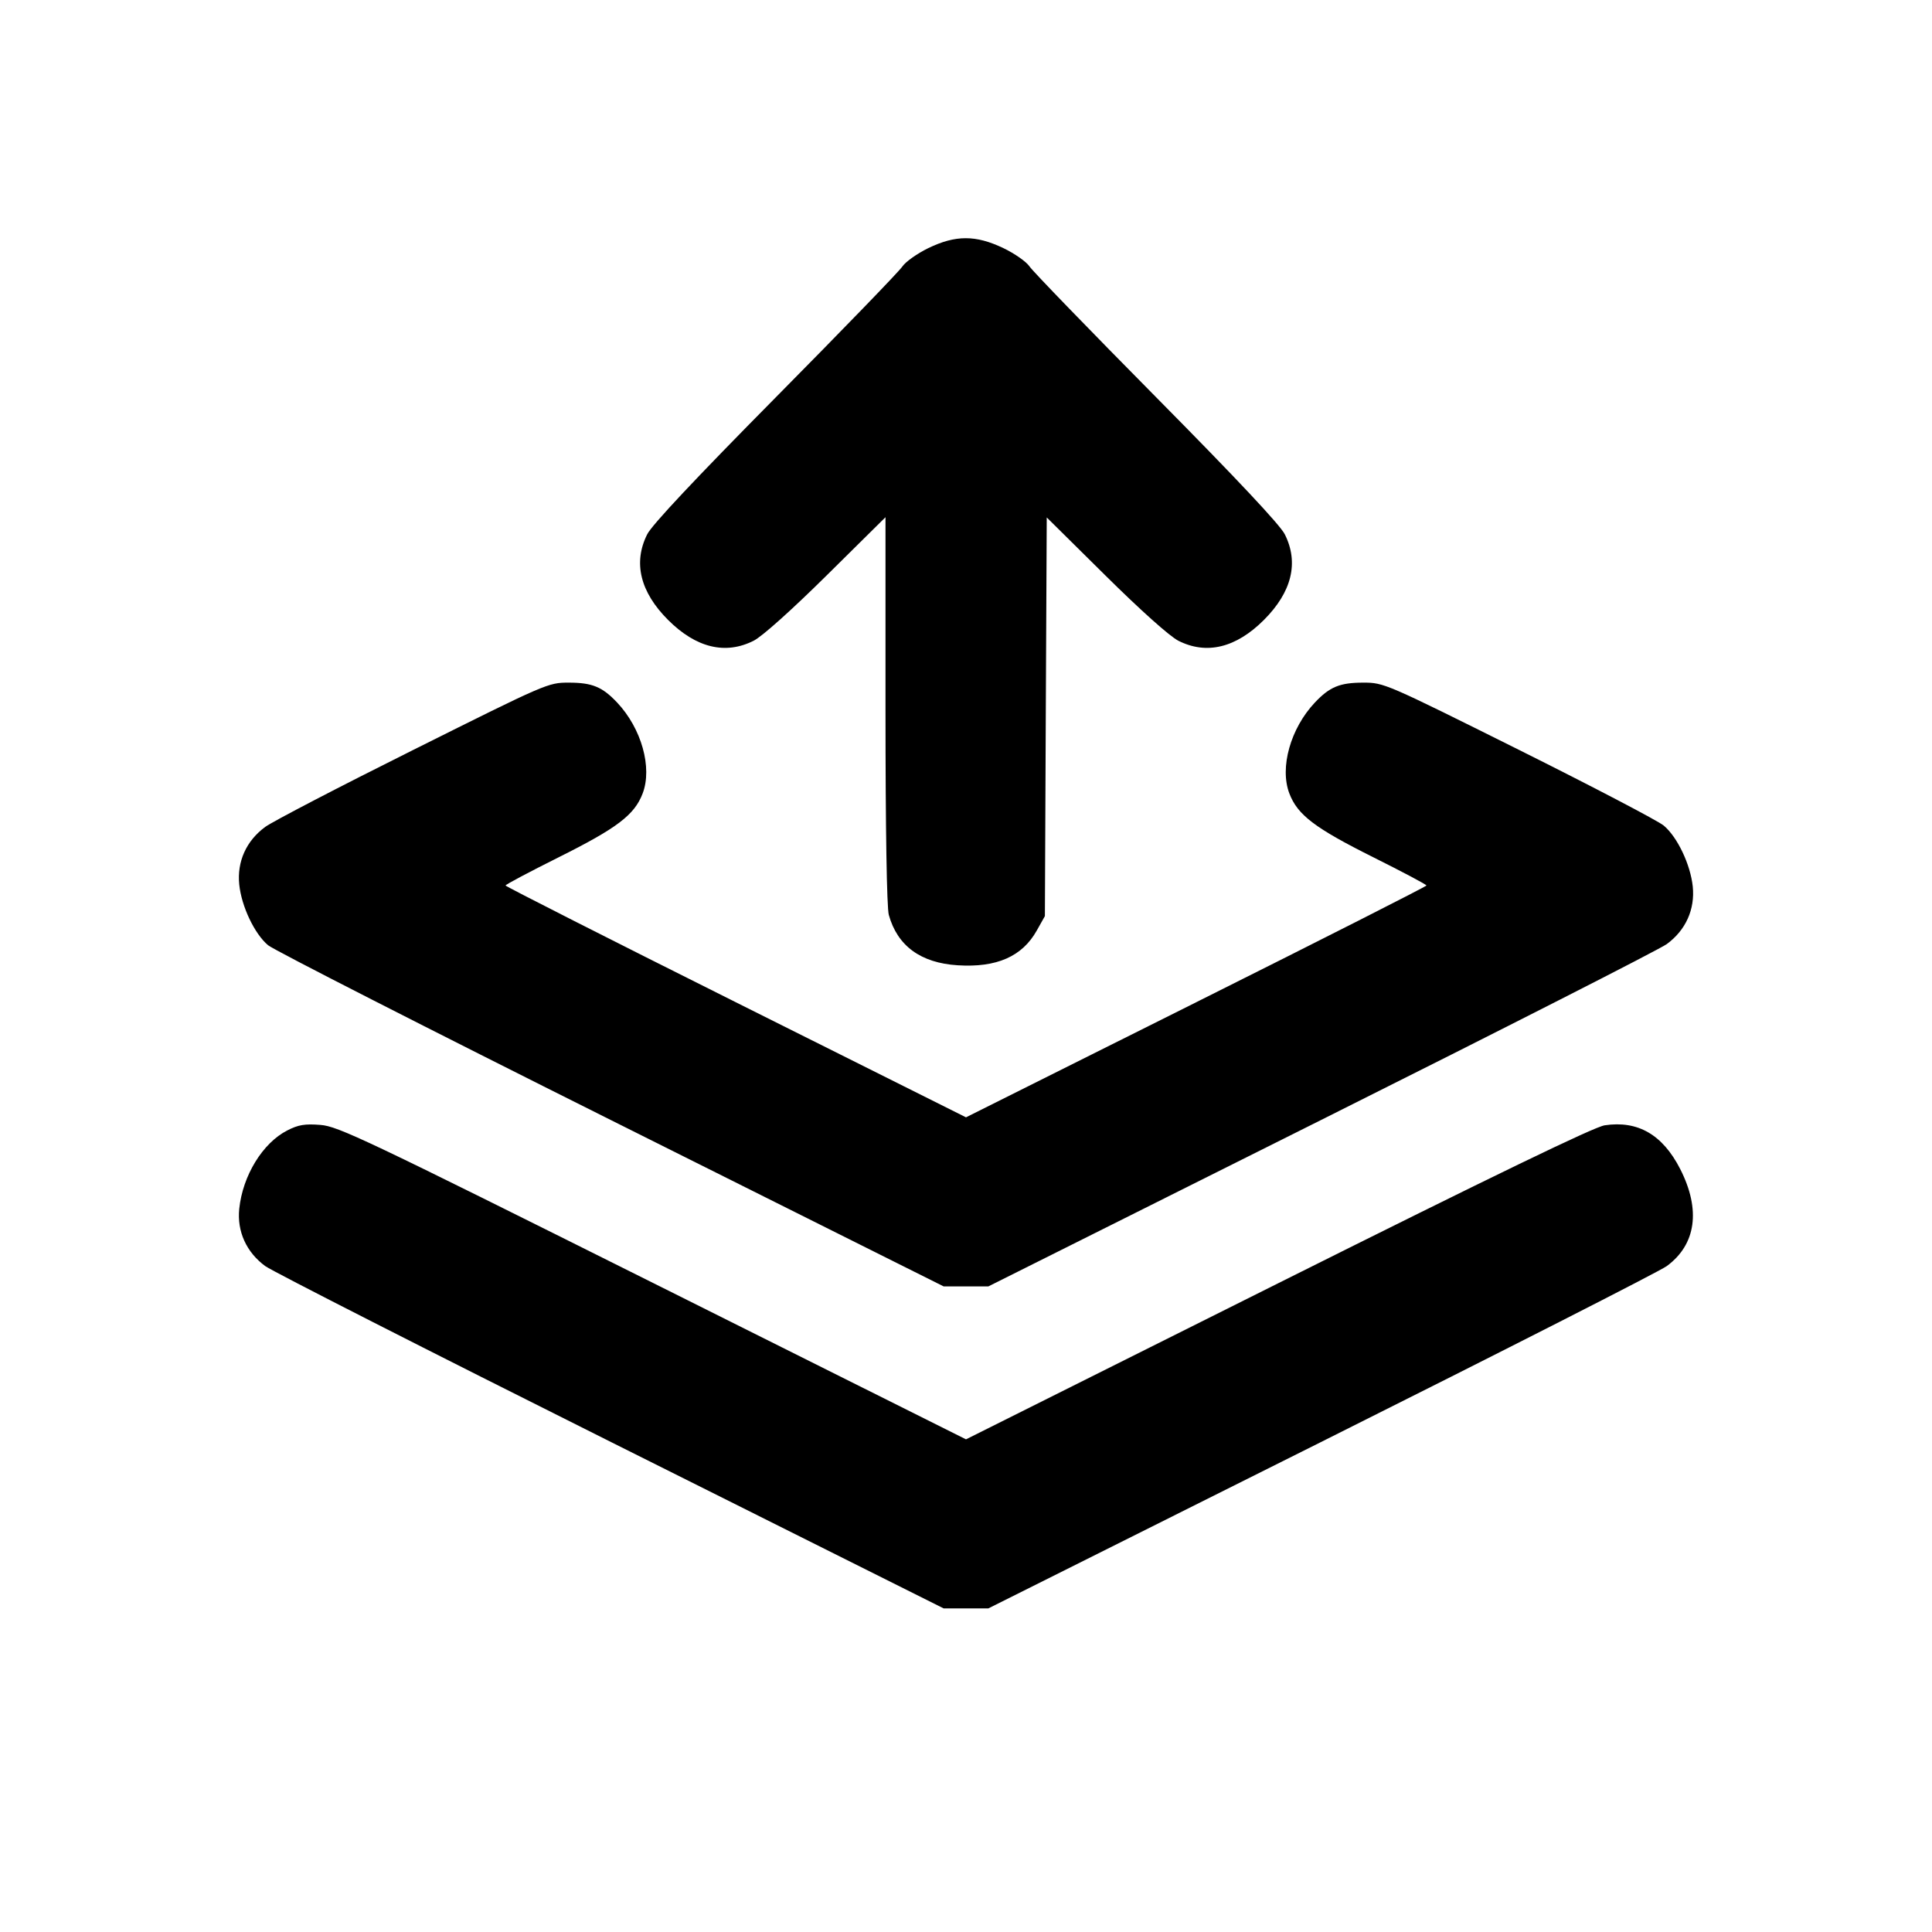 <svg xmlns="http://www.w3.org/2000/svg" width="24" height="24" viewBox="0 0 24 24" fill="none" stroke="currentColor" stroke-width="2" stroke-linecap="round" stroke-linejoin="round" class="icon icon-tabler icons-tabler-outline icon-tabler-stack-pop"><path d="M11.530 3.083 C 11.393 3.150,11.249 3.252,11.210 3.310 C 11.172 3.369,10.463 4.101,9.635 4.938 C 8.635 5.949,8.099 6.520,8.040 6.637 C 7.863 6.989,7.952 7.354,8.299 7.701 C 8.646 8.048,9.012 8.137,9.363 7.959 C 9.469 7.905,9.832 7.580,10.270 7.147 L 11.000 6.425 11.000 8.822 C 11.000 10.305,11.016 11.275,11.041 11.365 C 11.148 11.750,11.437 11.962,11.896 11.991 C 12.381 12.022,12.699 11.882,12.880 11.558 L 12.980 11.380 12.991 8.904 L 13.003 6.428 13.731 7.148 C 14.168 7.581,14.531 7.905,14.637 7.959 C 14.988 8.137,15.354 8.048,15.701 7.701 C 16.048 7.354,16.137 6.989,15.960 6.637 C 15.901 6.520,15.365 5.949,14.365 4.938 C 13.537 4.101,12.828 3.369,12.789 3.310 C 12.751 3.252,12.604 3.149,12.464 3.082 C 12.120 2.918,11.871 2.918,11.530 3.083 M5.133 9.316 C 4.213 9.775,3.386 10.205,3.295 10.272 C 3.059 10.445,2.943 10.703,2.972 10.988 C 3.000 11.260,3.162 11.601,3.330 11.742 C 3.400 11.801,5.316 12.778,7.589 13.914 L 11.722 15.980 12.000 15.980 L 12.278 15.980 16.409 13.914 C 18.681 12.778,20.614 11.794,20.705 11.728 C 20.941 11.555,21.057 11.297,21.028 11.012 C 20.999 10.739,20.838 10.399,20.668 10.256 C 20.598 10.197,19.787 9.773,18.867 9.314 C 17.208 8.487,17.191 8.480,16.935 8.480 C 16.644 8.480,16.518 8.532,16.334 8.727 C 16.031 9.048,15.894 9.536,16.017 9.857 C 16.119 10.124,16.334 10.287,17.061 10.650 C 17.423 10.831,17.720 10.988,17.720 11.000 C 17.720 11.011,16.433 11.664,14.860 12.450 L 12.000 13.880 9.140 12.450 C 7.567 11.664,6.280 11.011,6.280 11.000 C 6.280 10.988,6.577 10.831,6.939 10.650 C 7.666 10.287,7.881 10.124,7.983 9.857 C 8.106 9.536,7.969 9.048,7.666 8.727 C 7.482 8.532,7.356 8.480,7.065 8.480 C 6.809 8.480,6.793 8.487,5.133 9.316 M3.570 14.042 C 3.263 14.198,3.015 14.603,2.972 15.016 C 2.943 15.297,3.061 15.556,3.295 15.728 C 3.386 15.794,5.319 16.778,7.591 17.914 L 11.722 19.980 12.000 19.980 L 12.278 19.980 16.409 17.914 C 18.681 16.778,20.614 15.794,20.705 15.728 C 21.070 15.460,21.130 15.028,20.872 14.522 C 20.654 14.095,20.346 13.917,19.934 13.979 C 19.805 13.998,18.567 14.597,15.874 15.943 L 12.000 17.880 8.110 15.936 C 4.532 14.149,4.201 13.991,3.980 13.974 C 3.787 13.959,3.707 13.972,3.570 14.042 " stroke="none" fill="black" fill-rule="evenodd"></path></svg>